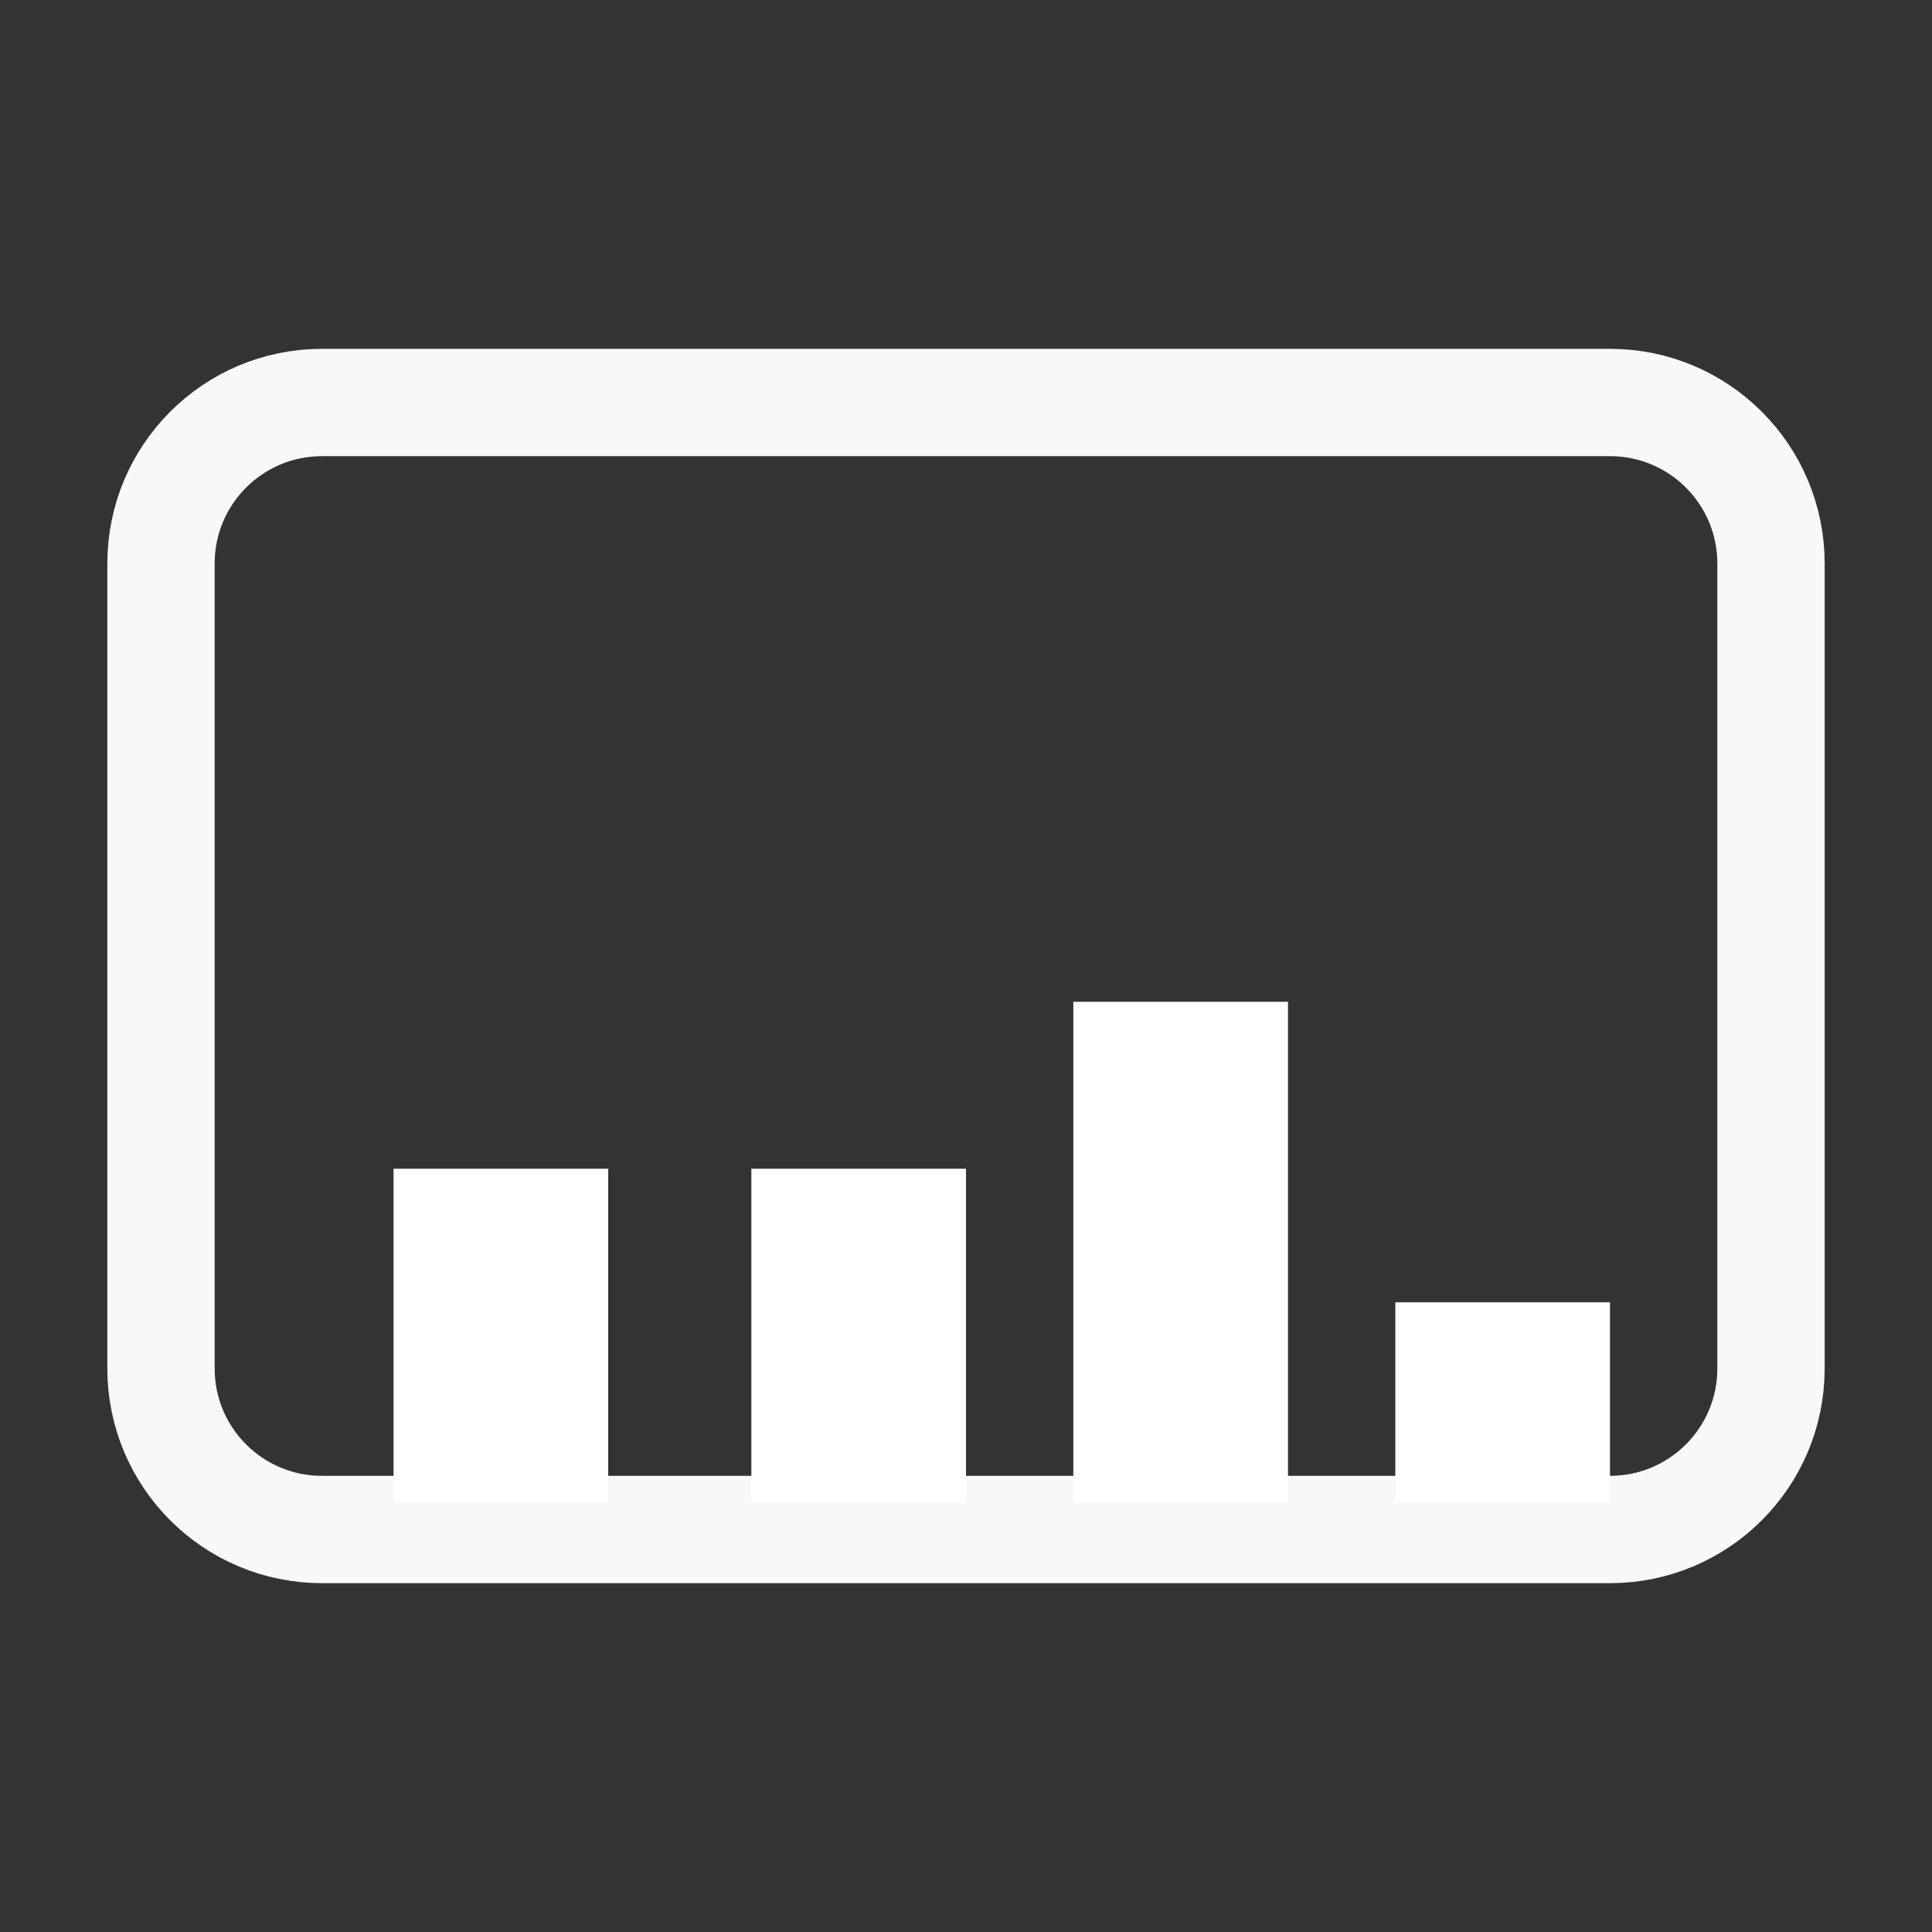 <svg width="27" height="27" viewBox="0 0 27 27" fill="none" xmlns="http://www.w3.org/2000/svg">
<rect x="0" y="0" width="27" height="27" fill="#333333" stroke="none"/>
<path d="M22.5 5.625H4.5C3.257 5.625 2.25 6.632 2.25 7.875V19.125C2.25 20.368 3.257 21.375 4.5 21.375H22.5C23.743 21.375 24.75 20.368 24.75 19.125V7.875C24.75 6.632 23.743 5.625 22.5 5.625Z" stroke="#F8F8F8" stroke-width="1.5" stroke-linecap="round" stroke-linejoin="round"/>
<path d="M7 21V16.333M12 21V16.333M16.5 21V14M21 21V18.2" stroke="white" stroke-width="3"/>
</svg>
